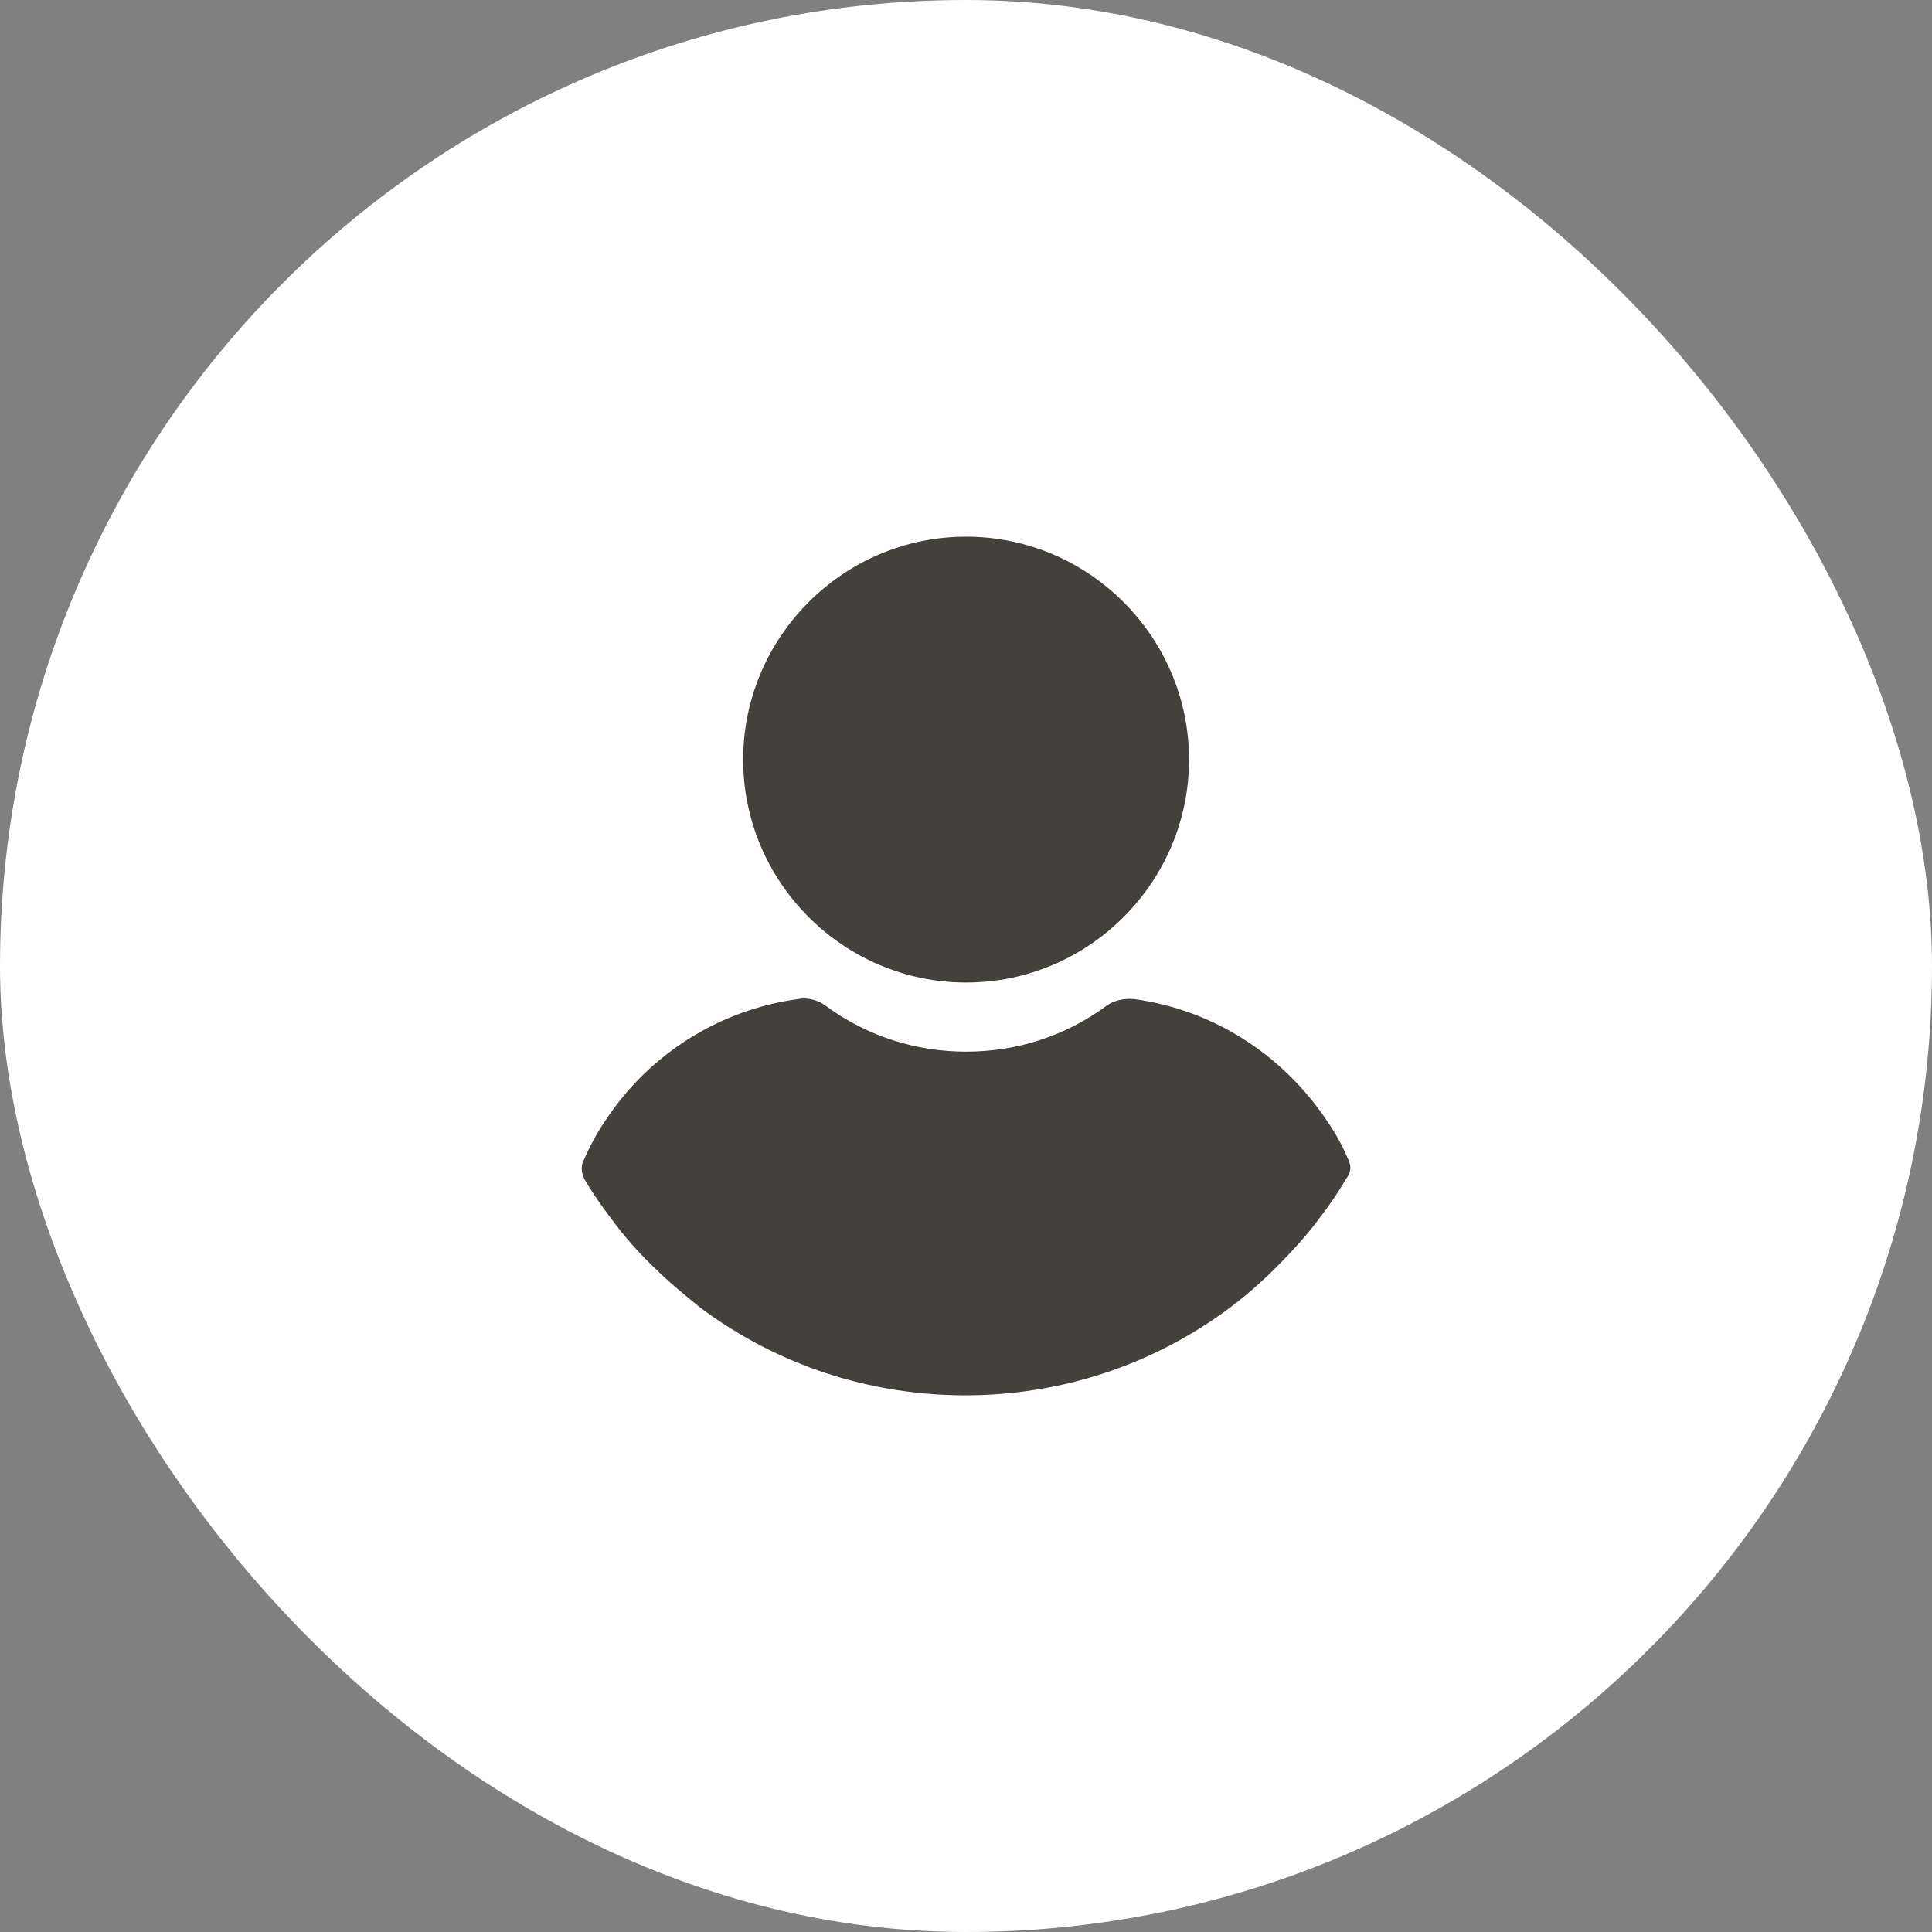 <svg width="36" height="36" viewBox="0 0 36 36" fill="none" xmlns="http://www.w3.org/2000/svg">
<rect x="0" y="0" width="36" height="36" fill="#808080" stroke="none"/>
<rect width="36" height="36" rx="18" fill="white"/>
<g clip-path="url(#clip0_1_290)">
<path d="M18.002 18.308C20.288 18.308 22.156 16.44 22.156 14.154C22.156 11.868 20.288 10 18.002 10C15.716 10 13.848 11.868 13.848 14.154C13.848 16.44 15.716 18.308 18.002 18.308Z" fill="#44403C"/>
<path d="M25.131 21.628C25.022 21.356 24.877 21.102 24.714 20.866C23.88 19.633 22.591 18.816 21.14 18.617C20.959 18.599 20.759 18.635 20.614 18.744C19.852 19.306 18.945 19.596 18.002 19.596C17.059 19.596 16.152 19.306 15.39 18.744C15.245 18.635 15.045 18.58 14.864 18.617C13.412 18.816 12.106 19.633 11.29 20.866C11.127 21.102 10.982 21.374 10.873 21.628C10.818 21.737 10.836 21.864 10.891 21.973C11.036 22.227 11.217 22.481 11.381 22.698C11.635 23.043 11.907 23.351 12.215 23.642C12.469 23.896 12.759 24.131 13.05 24.367C14.483 25.438 16.206 26 17.984 26C19.762 26 21.485 25.438 22.918 24.367C23.208 24.15 23.498 23.896 23.753 23.642C24.043 23.351 24.333 23.043 24.587 22.698C24.768 22.462 24.932 22.227 25.077 21.973C25.168 21.864 25.186 21.737 25.131 21.628Z" fill="#44403C"/>
</g>
<defs>
<clipPath id="clip0_1_290">
<rect width="16" height="16" fill="white" transform="translate(10 10)"/>
</clipPath>
</defs>
</svg>
